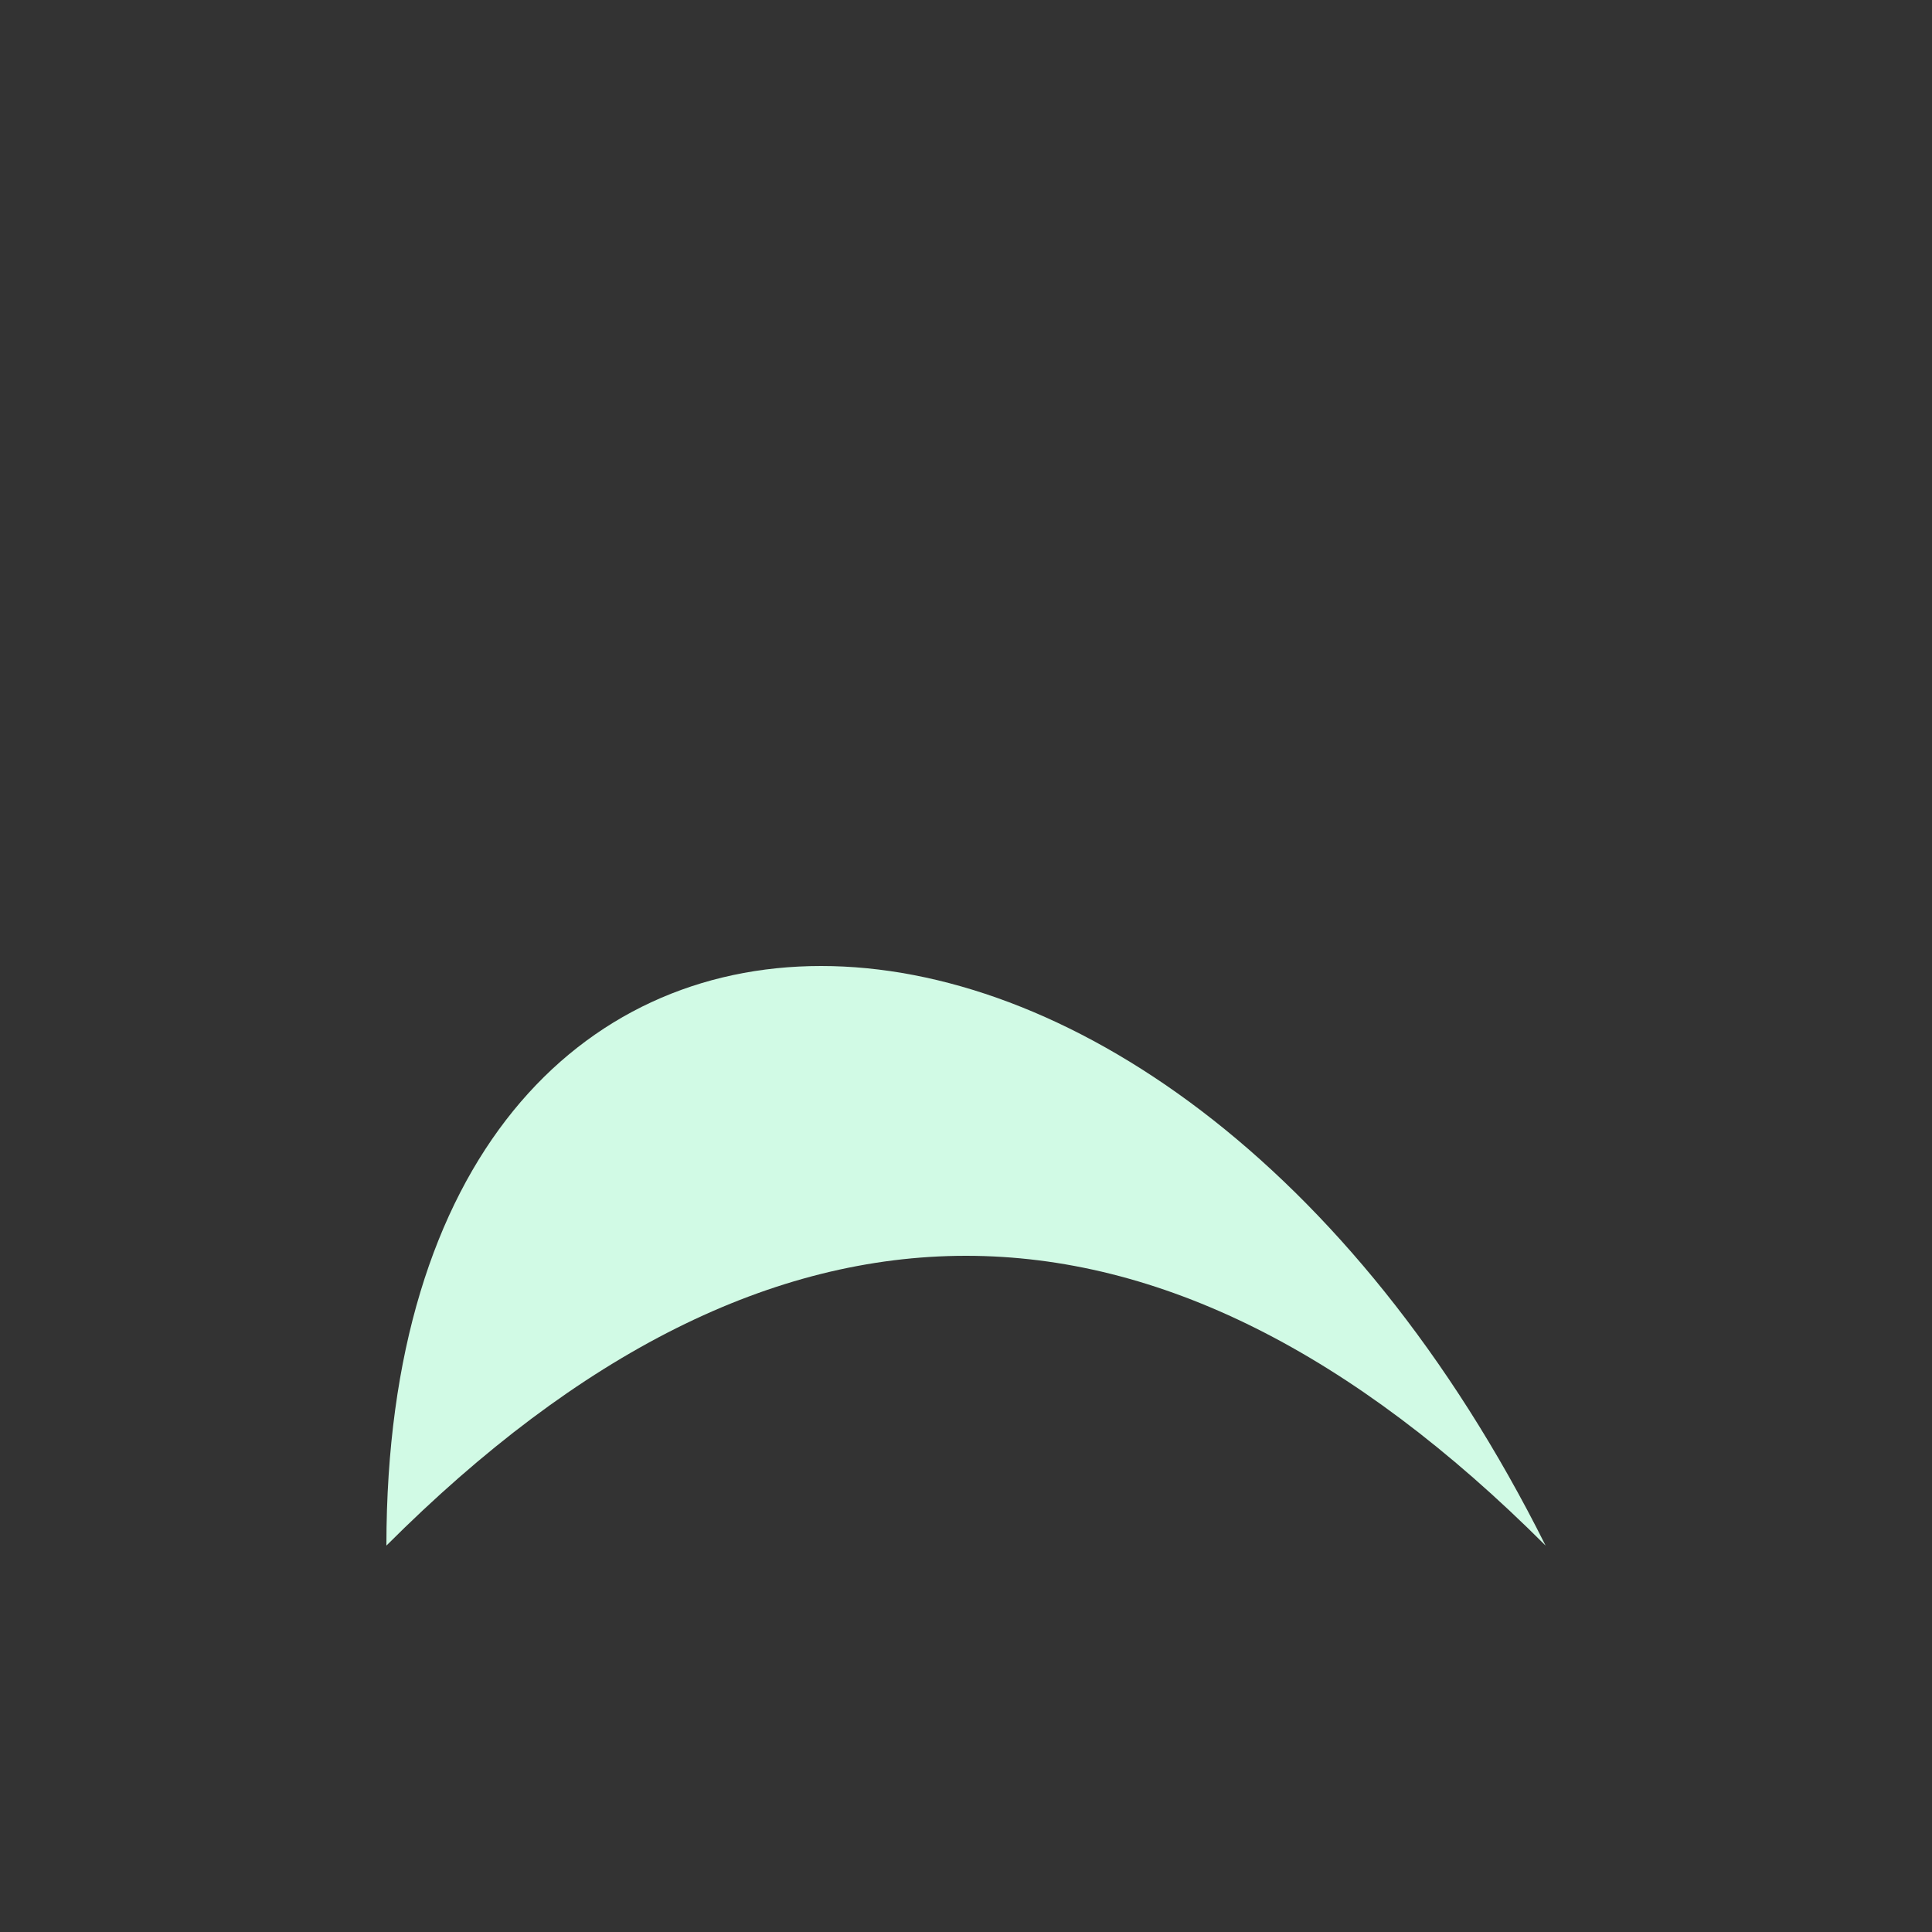 <svg width="100" height="100" viewBox="0 0 100 100" fill="none" xmlns="http://www.w3.org/2000/svg">
  <rect x="0" y="0" width="100" height="100" fill="#333333" stroke="none"/>
  <path d="M20 80C40 60 60 60 80 80C60 40 20 40 20 80Z" fill="#D1FAE5"/>
</svg>